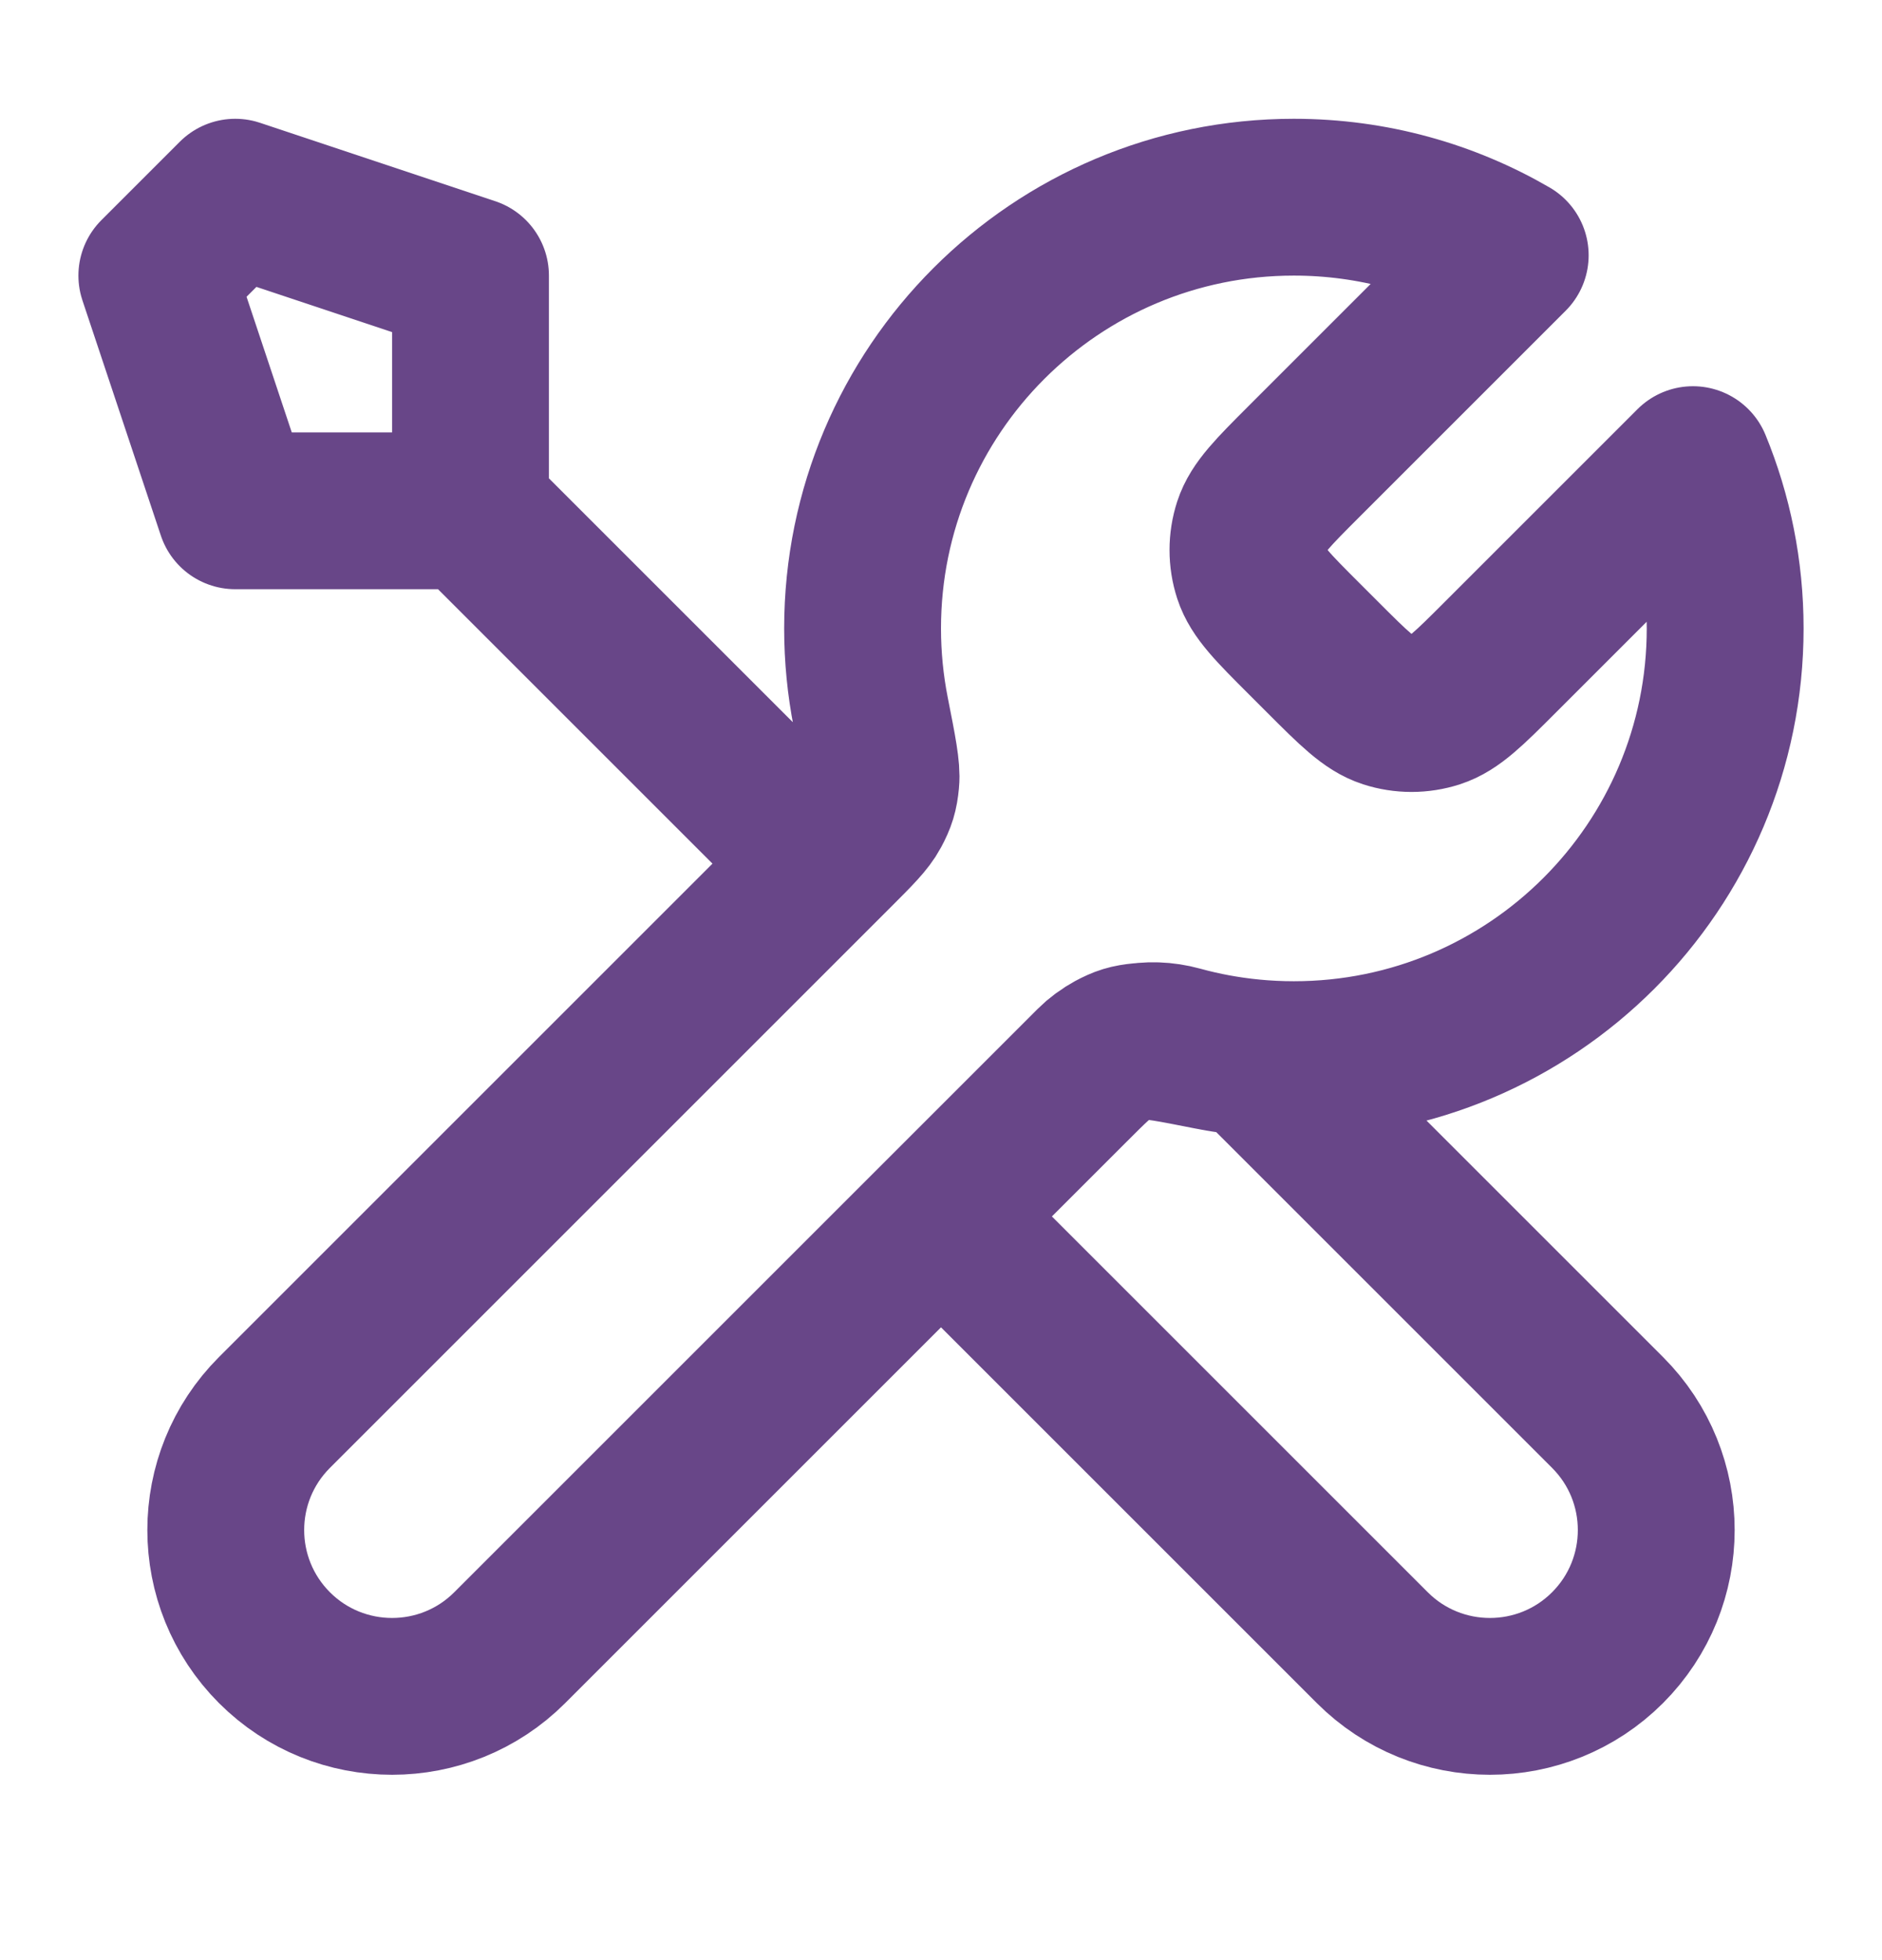 <svg width="24" height="25" viewBox="0 0 24 25" fill="none" xmlns="http://www.w3.org/2000/svg">
<path d="M6 6.515L10.5 11.015M6 6.515H3L2 3.515L3 2.515L6 3.515V6.515ZM19.259 3.256L16.631 5.884C16.235 6.28 16.037 6.478 15.963 6.706C15.898 6.907 15.898 7.123 15.963 7.324C16.037 7.552 16.235 7.75 16.631 8.146L16.869 8.384C17.265 8.78 17.463 8.978 17.691 9.052C17.892 9.117 18.108 9.117 18.309 9.052C18.537 8.978 18.735 8.78 19.131 8.384L21.589 5.926C21.854 6.57 22 7.275 22 8.015C22 11.053 19.538 13.515 16.5 13.515C16.134 13.515 15.776 13.479 15.43 13.411C14.944 13.315 14.7 13.267 14.553 13.282C14.396 13.297 14.319 13.321 14.181 13.395C14.05 13.465 13.919 13.596 13.657 13.858L6.5 21.015C5.672 21.843 4.328 21.843 3.5 21.015C2.672 20.186 2.672 18.843 3.5 18.015L10.657 10.858C10.919 10.596 11.05 10.465 11.12 10.334C11.194 10.196 11.218 10.118 11.233 9.962C11.248 9.814 11.2 9.571 11.104 9.085C11.036 8.739 11 8.381 11 8.015C11 4.977 13.462 2.515 16.5 2.515C17.506 2.515 18.448 2.785 19.259 3.256ZM12 15.515L17.5 21.015C18.328 21.843 19.672 21.843 20.5 21.015C21.328 20.186 21.328 18.843 20.5 18.015L15.975 13.49C15.655 13.46 15.343 13.402 15.041 13.319C14.652 13.212 14.225 13.29 13.94 13.575L12 15.515Z" stroke="#684688" stroke-width="2" stroke-linecap="round" stroke-linejoin="round"/>
</svg>
